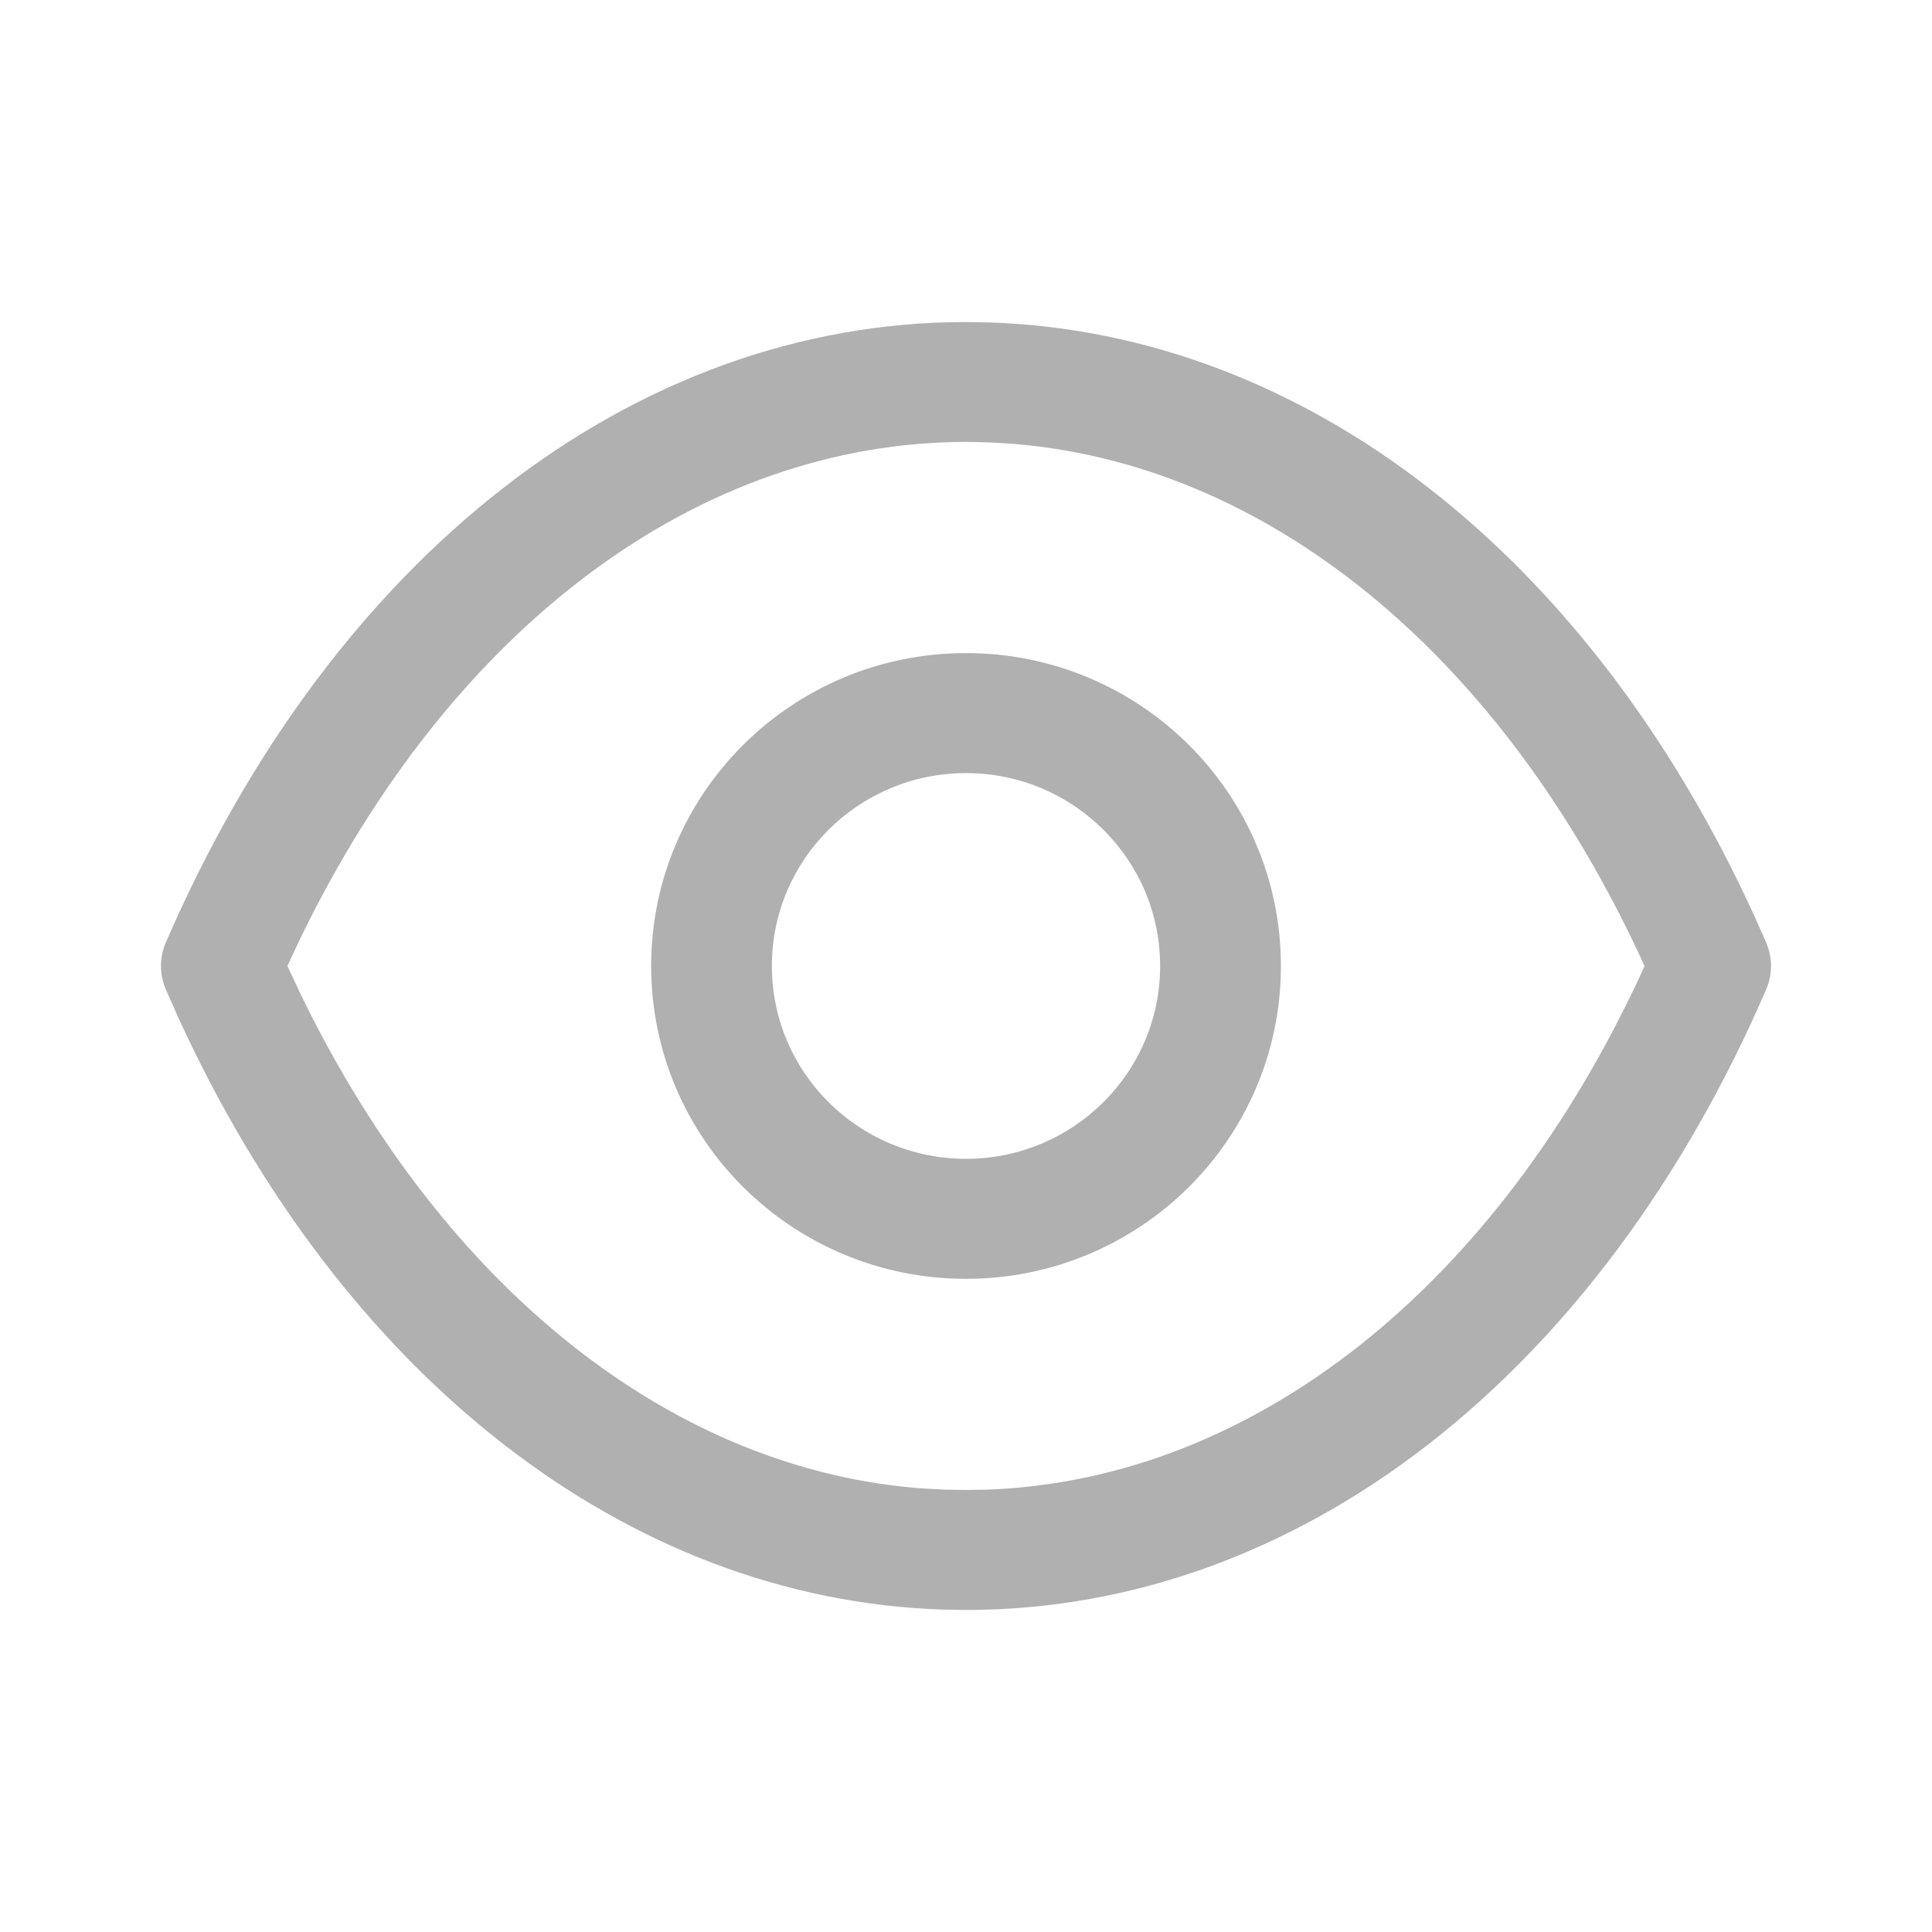 <svg width="25" height="25" viewBox="0 0 25 25" fill="none" xmlns="http://www.w3.org/2000/svg">
<path fill-rule="evenodd" clip-rule="evenodd" d="M12.8 4.172L12.502 4.167C8.189 4.167 4.301 7.212 2.147 12.194C2.062 12.389 2.062 12.611 2.147 12.806L2.296 13.143C4.423 17.805 8.1 20.692 12.2 20.828L12.498 20.833C16.811 20.833 20.699 17.788 22.853 12.806C22.939 12.608 22.938 12.384 22.85 12.187L22.705 11.86C20.573 7.188 16.895 4.308 12.8 4.172ZM12.509 5.718L12.758 5.723L13.037 5.738C16.367 5.974 19.43 8.443 21.28 12.499L21.271 12.524C19.374 16.667 16.205 19.151 12.77 19.276L12.504 19.28L12.236 19.276L11.959 19.262C8.732 19.033 5.757 16.703 3.895 12.875L3.719 12.499L3.882 12.152C5.845 8.097 9.054 5.719 12.509 5.718ZM12.5 8.451C10.249 8.451 8.426 10.264 8.426 12.5C8.426 14.736 10.249 16.548 12.5 16.548C14.75 16.548 16.575 14.736 16.575 12.5C16.575 10.264 14.75 8.451 12.5 8.451ZM12.5 10.004C13.887 10.004 15.012 11.121 15.012 12.5C15.012 13.878 13.887 14.995 12.5 14.995C11.112 14.995 9.988 13.879 9.988 12.5C9.988 11.121 11.112 10.004 12.5 10.004Z" fill="#B0B0B0"/>
</svg>

